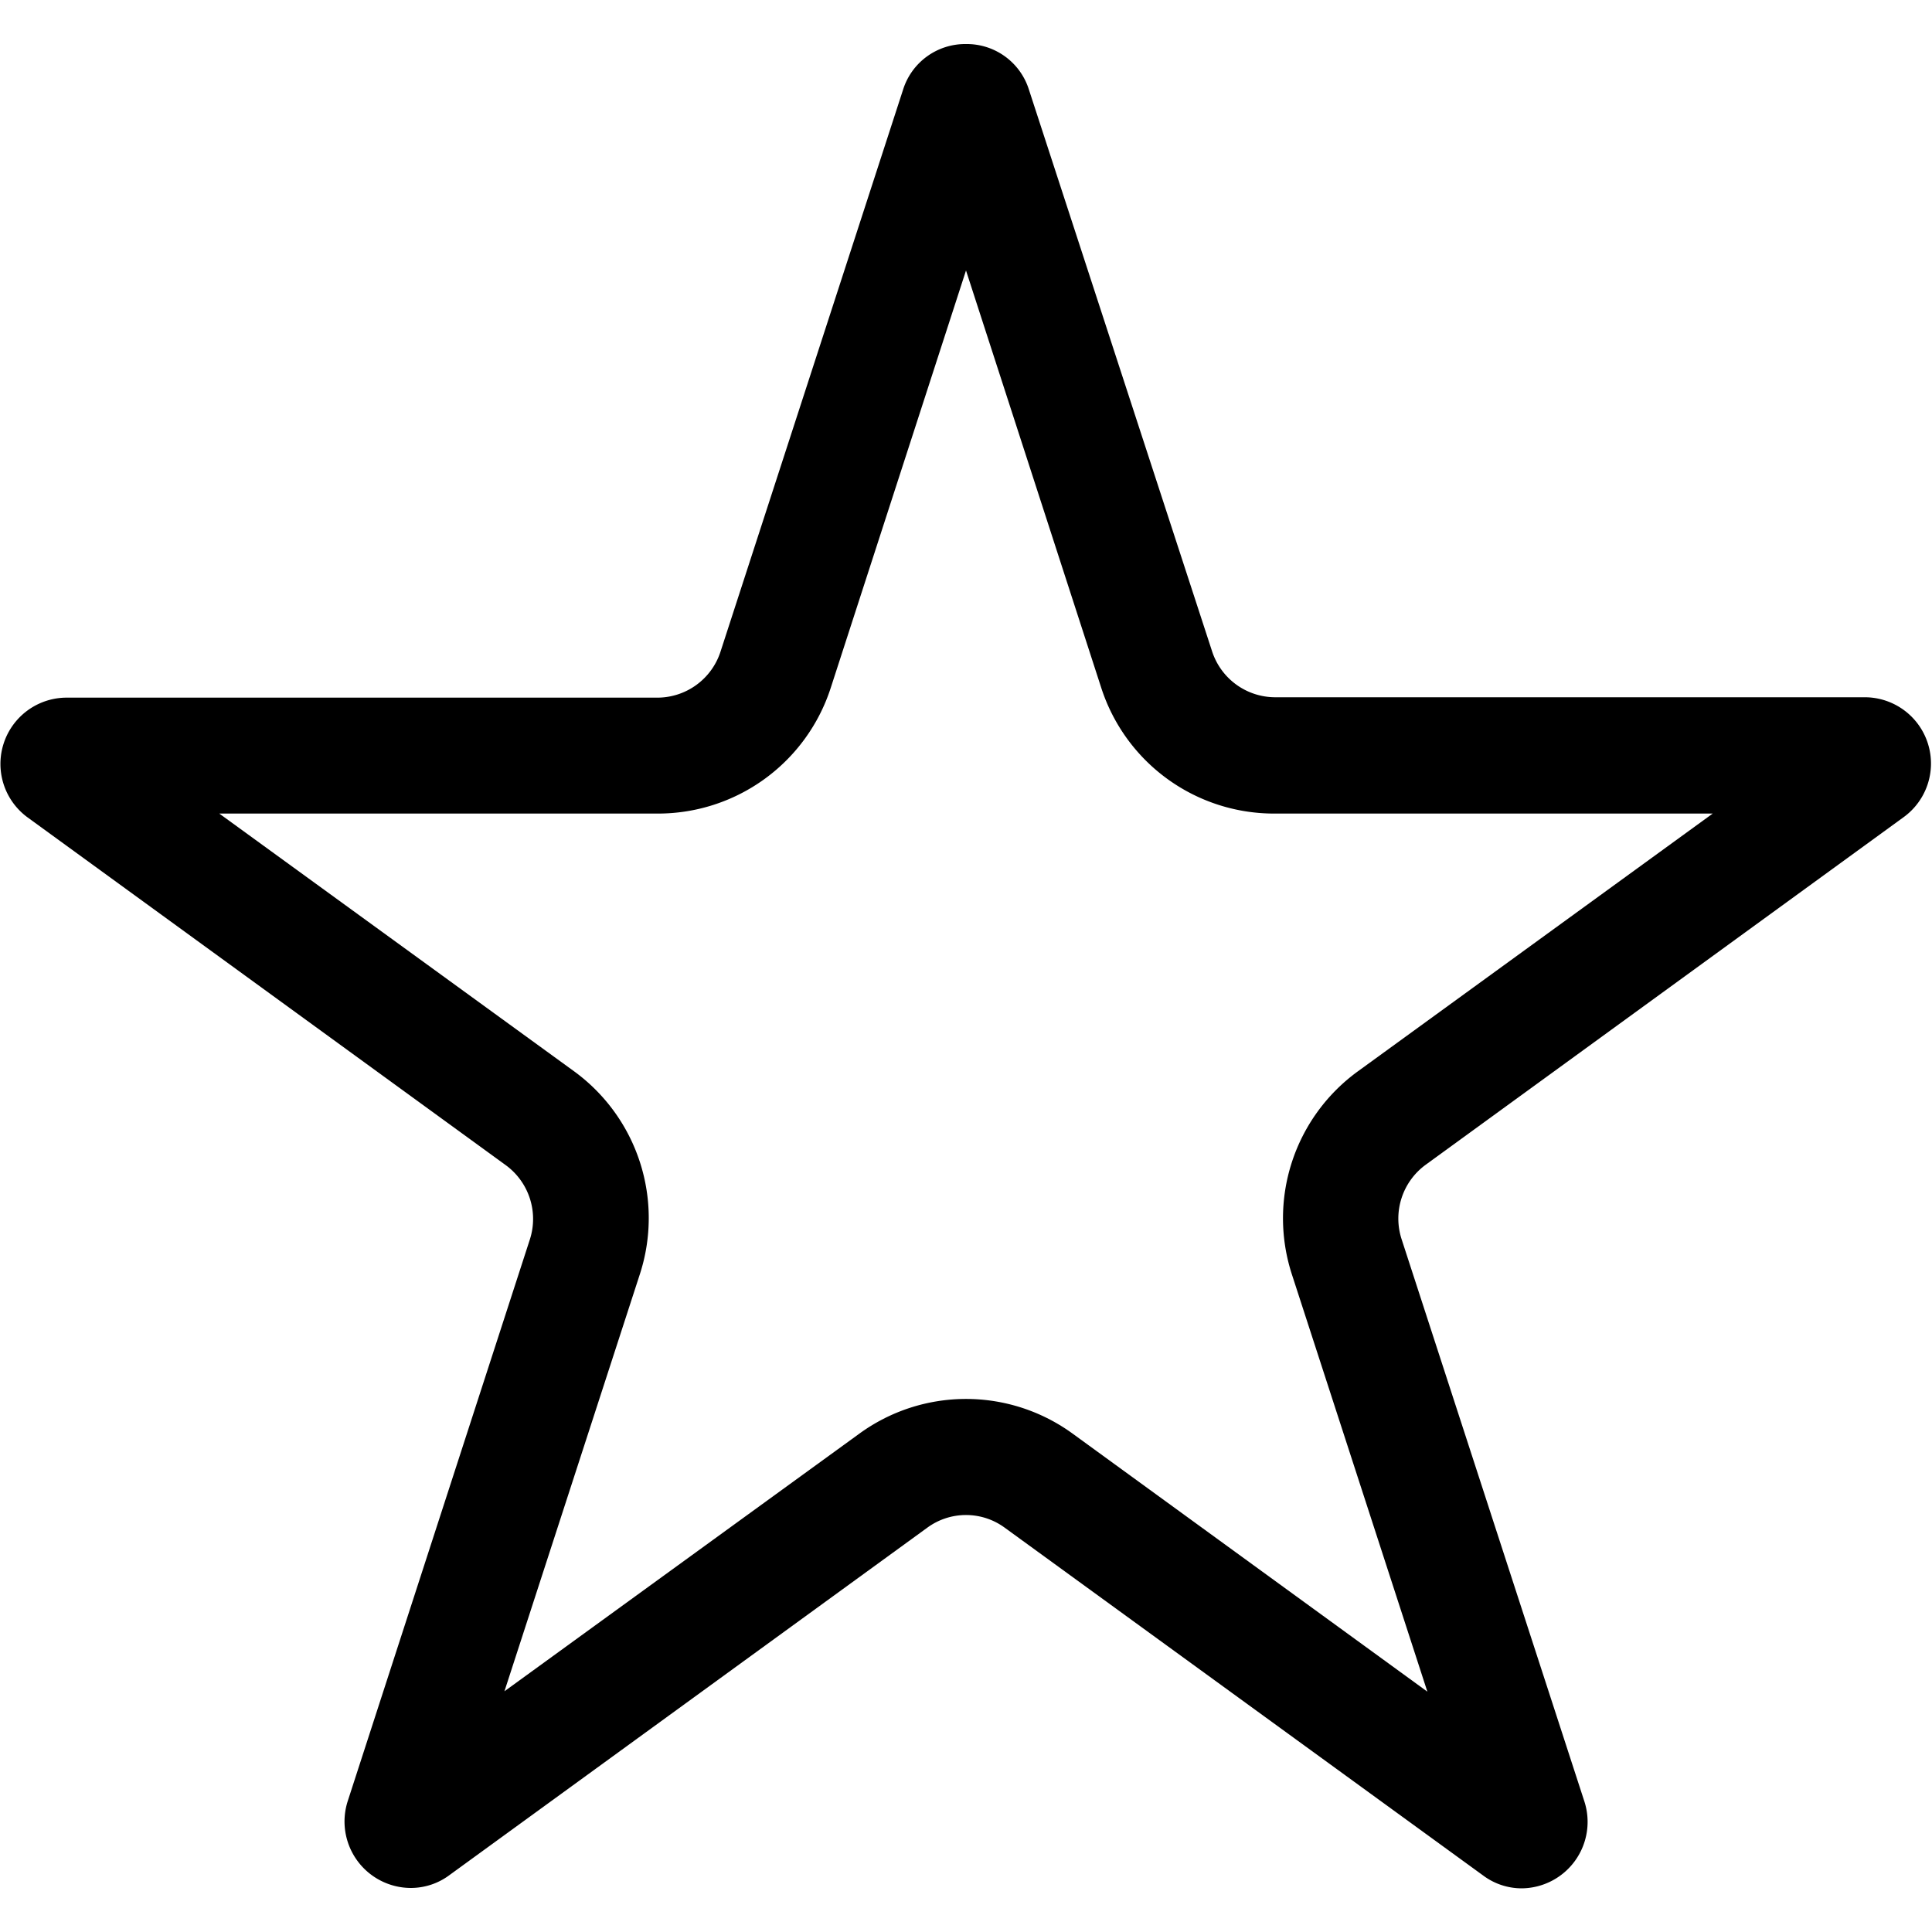 <svg id="Layer_1" data-name="Layer 1" xmlns="http://www.w3.org/2000/svg" viewBox="0 0 100 100"><title>Star</title><path d="M52.45,6.5h0M50,14,57,35.6a9.4,9.4,0,0,0,9,6.51H88.65L70.3,55.44A9.4,9.4,0,0,0,66.88,66l7,21.56L55.54,74.22a9.38,9.38,0,0,0-11.08,0L26.11,87.54l7-21.56A9.4,9.4,0,0,0,29.7,55.44L11.35,42.11H34a9.4,9.4,0,0,0,9-6.51L50,14M50,2.28a3.37,3.37,0,0,0-3.26,2.37L37.29,33.74A3.44,3.44,0,0,1,34,36.11H3.43a3.43,3.43,0,0,0-2,6.2l24.75,18a3.45,3.45,0,0,1,1.25,3.83L18,93.22a3.44,3.44,0,0,0,3.27,4.5,3.34,3.34,0,0,0,2-.67L48,79.07a3.39,3.39,0,0,1,4,0l24.76,18a3.34,3.34,0,0,0,2,.67A3.44,3.44,0,0,0,82,93.22l-9.46-29.1a3.45,3.45,0,0,1,1.25-3.83l24.75-18a3.43,3.43,0,0,0-2-6.2H66a3.44,3.44,0,0,1-3.26-2.37L53.26,4.65A3.37,3.37,0,0,0,50,2.28Z"/></svg>